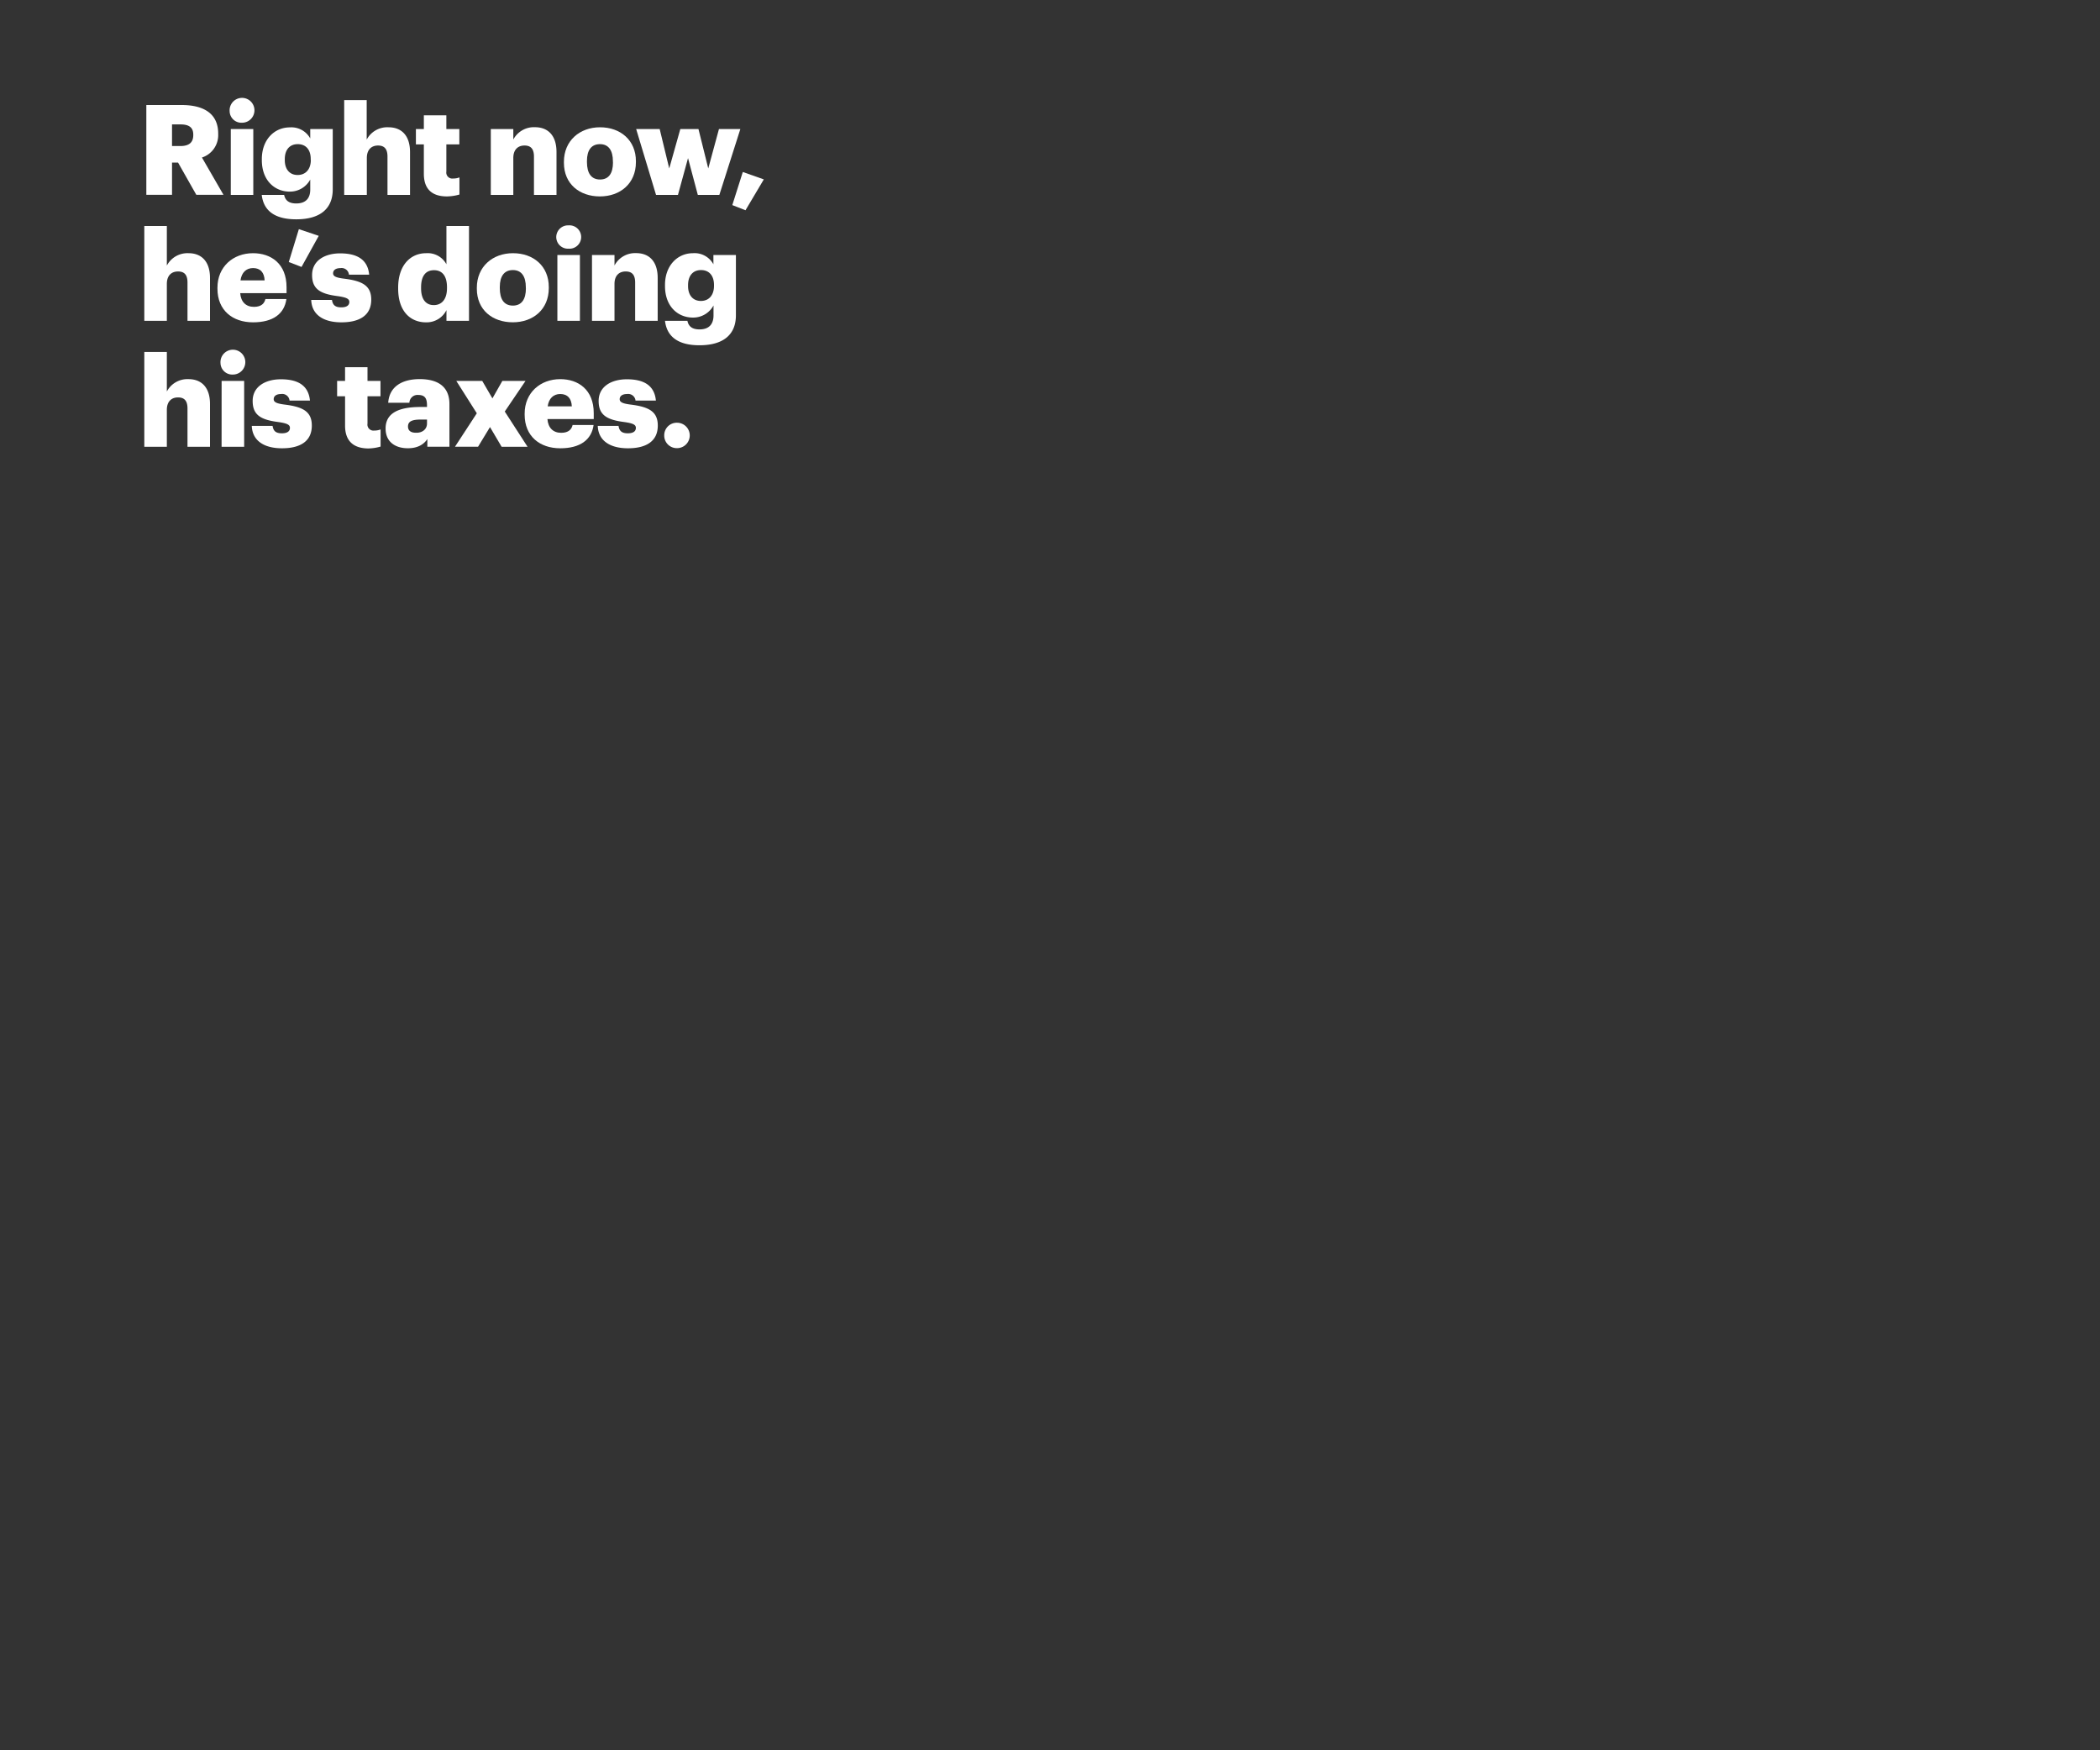 <svg xmlns="http://www.w3.org/2000/svg" viewBox="0 0 600 500"><rect x="0" y="0" width="600" height="500" fill="#333333" stroke="none"/><title>txt1</title><g id="Layer_2" data-name="Layer 2"><g id="Rect"><rect width="600" height="500" fill="none"/></g><g id="Right_now_he_s_doing_his_taxes." data-name="Right now,  he’s doing  his taxes."><path d="M41.81,30H51.88c6.72,0,10.46,2.73,10.46,8.16v.15A6.73,6.73,0,0,1,57.7,45l6.15,10.65H56.09l-5.22-9.21H49.15v9.21H41.81Zm9.71,11.72c2.48,0,3.7-1,3.7-3.13v-.14c0-2.09-1.29-2.91-3.67-2.91h-2.4v6.18Z" fill="#fff"/><path d="M65.61,31.75a3.55,3.55,0,1,1,3.53,3.31A3.36,3.36,0,0,1,65.61,31.75Zm.33,5.11h6.43V55.68H65.94Z" fill="#fff"/><path d="M74.78,55.68h6.4c.29,1.36,1.12,2.44,3.46,2.44,2.84,0,4-1.62,4-3.95V51.29a6.59,6.59,0,0,1-5.83,3.45c-4.38,0-8-3.24-8-9v-.29c0-5.54,3.56-9.06,8-9.06a6.13,6.13,0,0,1,5.83,3.16V36.86h6.43V54.09c0,5.61-3.7,8.56-10.42,8.56C78.24,62.65,75.29,60,74.78,55.68Zm14-10v-.26c0-2.59-1.33-4.24-3.71-4.24s-3.7,1.69-3.7,4.28v.29c0,2.59,1.37,4.24,3.67,4.24S88.81,48.34,88.81,45.68Z" fill="#fff"/><path d="M98.34,28.59h6.43V39.88A6.65,6.65,0,0,1,111,36.36c3.63,0,6.15,2.26,6.15,7.09V55.68h-6.44V44.74c0-2.12-.83-3.17-2.7-3.17s-3.2,1.16-3.2,3.57V55.68H98.34Z" fill="#fff"/><path d="M121.1,49.63V41.25h-2.27V36.86h2.27V32.94h6.43v3.92h3.71v4.39h-3.71V49a1.72,1.72,0,0,0,1.91,2,5,5,0,0,0,1.83-.32v4.89a13.7,13.7,0,0,1-3.56.54C123.47,56.11,121.1,54.06,121.1,49.63Z" fill="#fff"/><path d="M140.23,36.86h6.43v3a6.65,6.65,0,0,1,6.19-3.52c3.63,0,6.15,2.26,6.15,7.09V55.68h-6.44V44.74c0-2.12-.83-3.17-2.7-3.17s-3.2,1.16-3.2,3.57V55.68h-6.43Z" fill="#fff"/><path d="M161.12,46.5v-.28c0-6,4.49-9.86,10.32-9.86s10.25,3.7,10.25,9.68v.28c0,6.12-4.5,9.79-10.29,9.79S161.12,52.58,161.12,46.5Zm14-.11v-.28c0-3.17-1.26-4.93-3.7-4.93S167.7,42.87,167.7,46v.28c0,3.24,1.26,5,3.74,5S175.14,49.52,175.14,46.39Z" fill="#fff"/><path d="M181.76,36.86h6.72l2.73,11.26,3.17-11.26h5.18l2.8,11.26,3.06-11.26h6.11l-6,18.82h-6.15l-2.8-10.51L193.7,55.68h-6.26Z" fill="#fff"/><path d="M209.23,58.59l3-9.46,6,2.12L213,60.06Z" fill="#fff"/><path d="M41.23,64.56h6.44v11.3a6.66,6.66,0,0,1,6.19-3.53c3.63,0,6.14,2.27,6.14,7.09V91.65H53.57V80.72c0-2.13-.83-3.17-2.7-3.17s-3.2,1.15-3.2,3.56V91.65H41.23Z" fill="#fff"/><path d="M62.13,82.48v-.29c0-6,4.49-9.86,10.17-9.86,5.14,0,9.57,3,9.57,9.72v1.69H68.63c.18,2.48,1.62,3.92,3.92,3.92,2.13,0,3-1,3.28-2.23h6c-.58,4.24-3.85,6.65-9.53,6.65C66.44,92.08,62.13,88.63,62.13,82.48ZM75.61,80.1c-.11-2.26-1.22-3.52-3.31-3.52-1.94,0-3.27,1.26-3.59,3.52Z" fill="#fff"/><path d="M82.51,74.85l2.88-9.39,5.68,1.91-4.92,8.89Z" fill="#fff"/><path d="M88.92,85.68h5.93c.21,1.37.83,2.12,2.66,2.12,1.58,0,2.3-.61,2.3-1.54s-.9-1.33-3.49-1.69c-5-.65-7.15-2.13-7.15-6,0-4.17,3.7-6.19,8-6.19,4.64,0,7.88,1.59,8.31,6.08H99.7a2.1,2.1,0,0,0-2.41-1.87c-1.4,0-2.12.61-2.12,1.48s.87,1.26,3.17,1.54c5.21.65,7.73,2,7.73,6,0,4.46-3.31,6.47-8.52,6.47S89.06,89.85,88.92,85.68Z" fill="#fff"/><path d="M113.76,82.44v-.28c0-6.41,3.53-9.83,8-9.83a6.08,6.08,0,0,1,5.79,3.17V64.56H134V91.65h-6.44V88.59a6.32,6.32,0,0,1-5.86,3.49C117.32,92.08,113.76,89,113.76,82.44Zm13.95-.11v-.28c0-3.17-1.33-4.86-3.7-4.86s-3.7,1.62-3.7,4.89v.29c0,3.17,1.4,4.79,3.63,4.79S127.71,85.54,127.71,82.33Z" fill="#fff"/><path d="M136.24,82.48v-.29c0-6,4.49-9.86,10.32-9.86S156.8,76,156.8,82v.29c0,6.11-4.49,9.78-10.28,9.78S136.24,88.56,136.24,82.48Zm14-.11v-.29c0-3.16-1.26-4.93-3.7-4.93s-3.74,1.7-3.74,4.86v.29c0,3.24,1.25,5,3.74,5S150.26,85.5,150.26,82.37Z" fill="#fff"/><path d="M158.93,67.73a3.36,3.36,0,0,1,3.52-3.35,3.34,3.34,0,1,1,0,6.66A3.33,3.33,0,0,1,158.93,67.73Zm.32,5.11h6.44V91.65h-6.44Z" fill="#fff"/><path d="M169.14,72.84h6.43v3a6.66,6.66,0,0,1,6.19-3.53c3.63,0,6.15,2.27,6.15,7.09V91.65h-6.44V80.72c0-2.13-.83-3.17-2.7-3.17s-3.2,1.15-3.2,3.56V91.65h-6.43Z" fill="#fff"/><path d="M190,91.65h6.4c.29,1.37,1.12,2.45,3.46,2.45,2.84,0,4-1.62,4-4V87.26A6.6,6.6,0,0,1,198,90.72c-4.39,0-8-3.24-8-9V81.4c0-5.54,3.56-9.07,8-9.07a6.12,6.12,0,0,1,5.83,3.17V72.84h6.43V90.07c0,5.61-3.7,8.56-10.42,8.56C193.44,98.63,190.5,95.93,190,91.65Zm14-10V81.4c0-2.59-1.33-4.25-3.71-4.25s-3.7,1.7-3.7,4.29v.28c0,2.59,1.37,4.25,3.67,4.25S204,84.31,204,81.65Z" fill="#fff"/><path d="M41.23,100.54h6.44v11.3a6.64,6.64,0,0,1,6.19-3.53c3.63,0,6.14,2.27,6.14,7.09v12.23H53.57V116.69c0-2.12-.83-3.16-2.7-3.16s-3.2,1.15-3.2,3.56v10.54H41.23Z" fill="#fff"/><path d="M63,103.71A3.55,3.55,0,1,1,66.51,107,3.36,3.36,0,0,1,63,103.71Zm.32,5.1h6.44v18.82H63.31Z" fill="#fff"/><path d="M71.94,121.66h5.94c.21,1.36.82,2.12,2.66,2.12,1.58,0,2.3-.61,2.3-1.55s-.9-1.33-3.49-1.69c-5-.65-7.16-2.12-7.16-6,0-4.17,3.71-6.19,8.06-6.19,4.64,0,7.87,1.58,8.31,6.08H82.73a2.1,2.1,0,0,0-2.41-1.87c-1.4,0-2.12.61-2.12,1.47s.86,1.26,3.16,1.55c5.22.65,7.73,2,7.73,6,0,4.47-3.3,6.48-8.52,6.48S72.09,125.83,71.94,121.66Z" fill="#fff"/><path d="M98.59,121.58V113.2H96.32v-4.39h2.27v-3.92H105v3.92h3.71v4.39H105V121a1.72,1.72,0,0,0,1.91,2,5,5,0,0,0,1.83-.32v4.89a13.28,13.28,0,0,1-3.56.54C101,128.06,98.59,126,98.59,121.58Z" fill="#fff"/><path d="M110.17,122.41c0-4.42,3.74-6.15,10-6.15H122v-.43c0-1.8-.43-3-2.48-3a2.31,2.31,0,0,0-2.55,2.23h-6.05c.29-4.53,3.85-6.76,9-6.76s8.49,2.12,8.49,7.12v12.2H122.1v-2.2c-.9,1.37-2.55,2.63-5.57,2.63C113.15,128.06,110.17,126.4,110.17,122.41ZM122,121v-1.15h-1.69c-2.59,0-3.74.51-3.74,2,0,1.08.72,1.77,2.23,1.77C120.59,123.71,122,122.66,122,121Z" fill="#fff"/><path d="M136.23,118.06l-5.86-9.25h7.41l2.91,5,2.84-5h6.62l-5.93,8.75,6.51,10.07h-7.41L140,122l-3.41,5.61H130Z" fill="#fff"/><path d="M149.9,118.45v-.28c0-6,4.49-9.86,10.17-9.86,5.15,0,9.57,3,9.57,9.71v1.69H156.41c.18,2.49,1.62,3.93,3.92,3.93,2.12,0,3-1,3.27-2.24h6c-.58,4.25-3.85,6.66-9.53,6.66C154.21,128.06,149.9,124.61,149.9,118.45Zm13.48-2.37c-.11-2.27-1.22-3.52-3.31-3.52-1.94,0-3.27,1.25-3.59,3.52Z" fill="#fff"/><path d="M170.79,121.66h5.93c.22,1.36.83,2.12,2.66,2.12,1.59,0,2.3-.61,2.3-1.55s-.89-1.33-3.48-1.69c-5-.65-7.16-2.12-7.16-6,0-4.17,3.7-6.19,8.06-6.19,4.63,0,7.87,1.58,8.3,6.08h-5.82a2.11,2.11,0,0,0-2.41-1.87c-1.4,0-2.12.61-2.12,1.47s.86,1.26,3.16,1.55c5.21.65,7.73,2,7.73,6,0,4.47-3.31,6.48-8.52,6.48S170.93,125.83,170.79,121.66Z" fill="#fff"/><path d="M189.78,124.39a3.58,3.58,0,0,1,3.66-3.63,3.63,3.63,0,1,1,0,7.26A3.58,3.58,0,0,1,189.78,124.39Z" fill="#fff"/></g></g></svg>